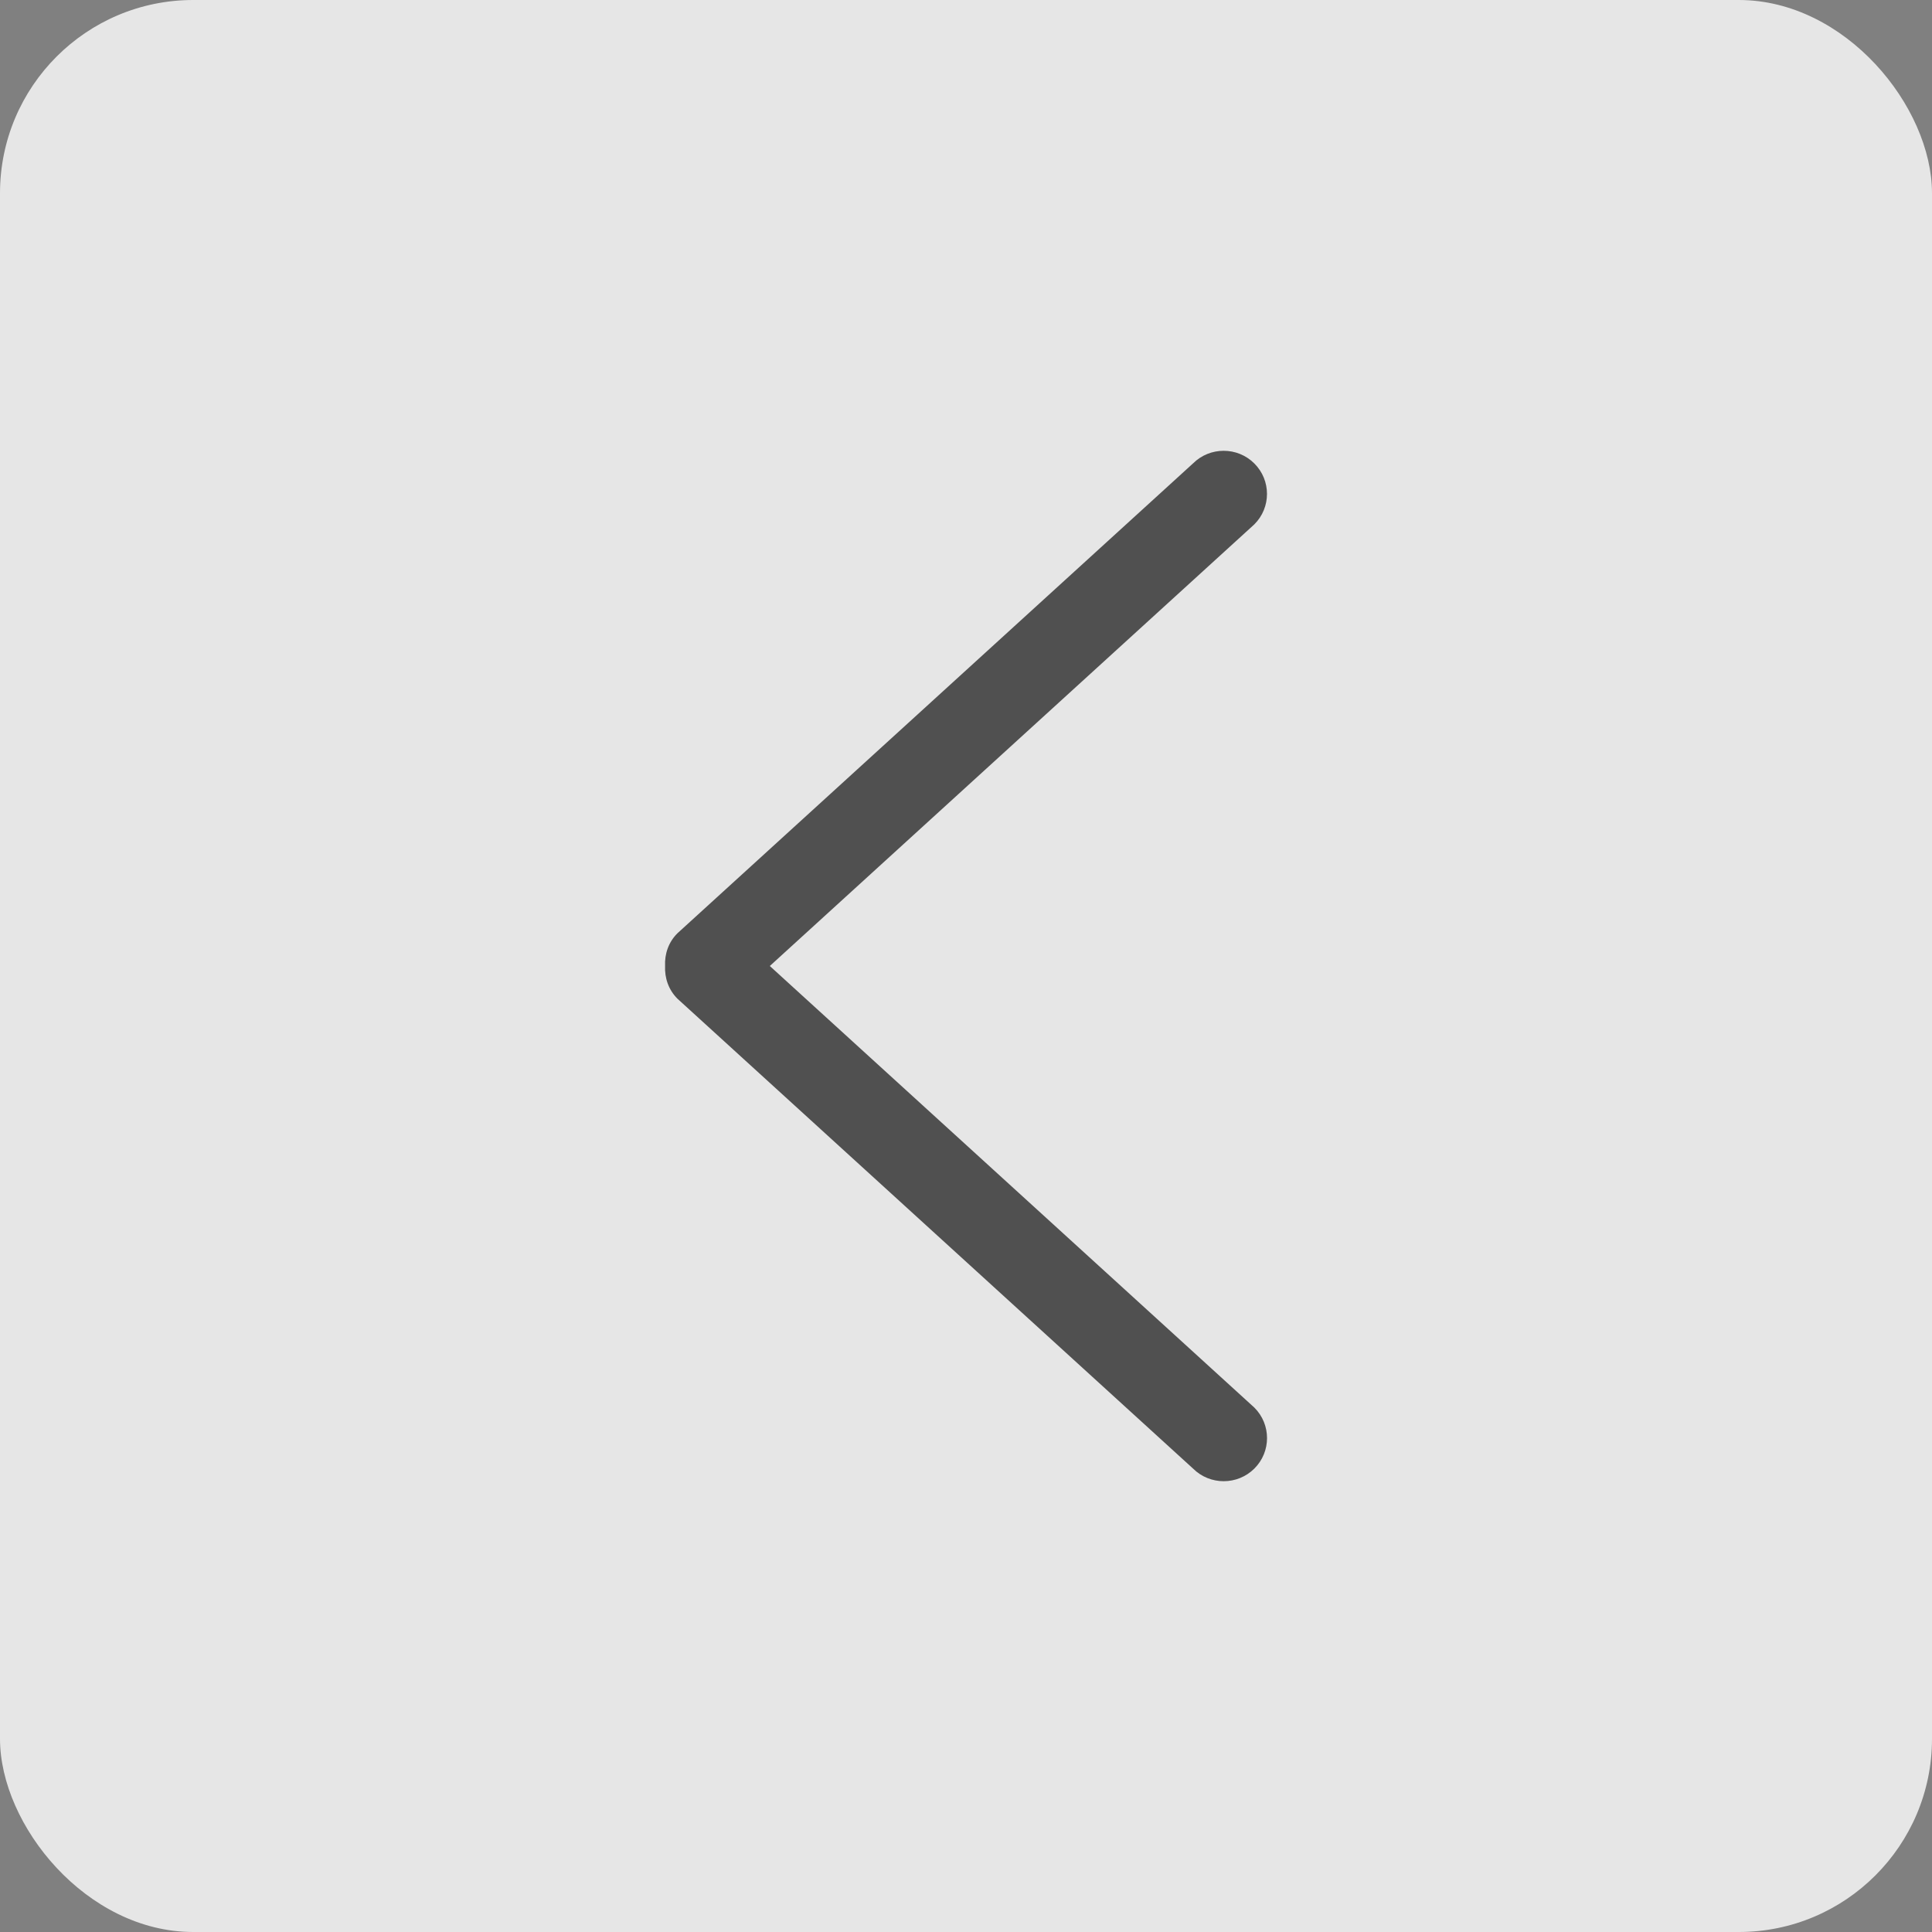 <svg width="60" height="60" xmlns="http://www.w3.org/2000/svg">
<rect width="100%" height="100%" fill="#808080" stroke="none"/>
<rect width="60" height="60" rx="6" fill="white" fill-opacity="0.8"/>
<path d="M21.038 31.015L37.051 45.608C37.577 46.131 38.429 46.131 38.955 45.608C39.48 45.085 39.48 44.237 38.955 43.714L23.907 30L38.953 16.286C39.479 15.763 39.479 14.915 38.953 14.392C38.428 13.869 37.576 13.869 37.05 14.392L21.037 28.985C20.757 29.264 20.637 29.633 20.655 29.999C20.638 30.365 20.758 30.735 21.038 31.015Z" fill="#505050"/>
</svg>
